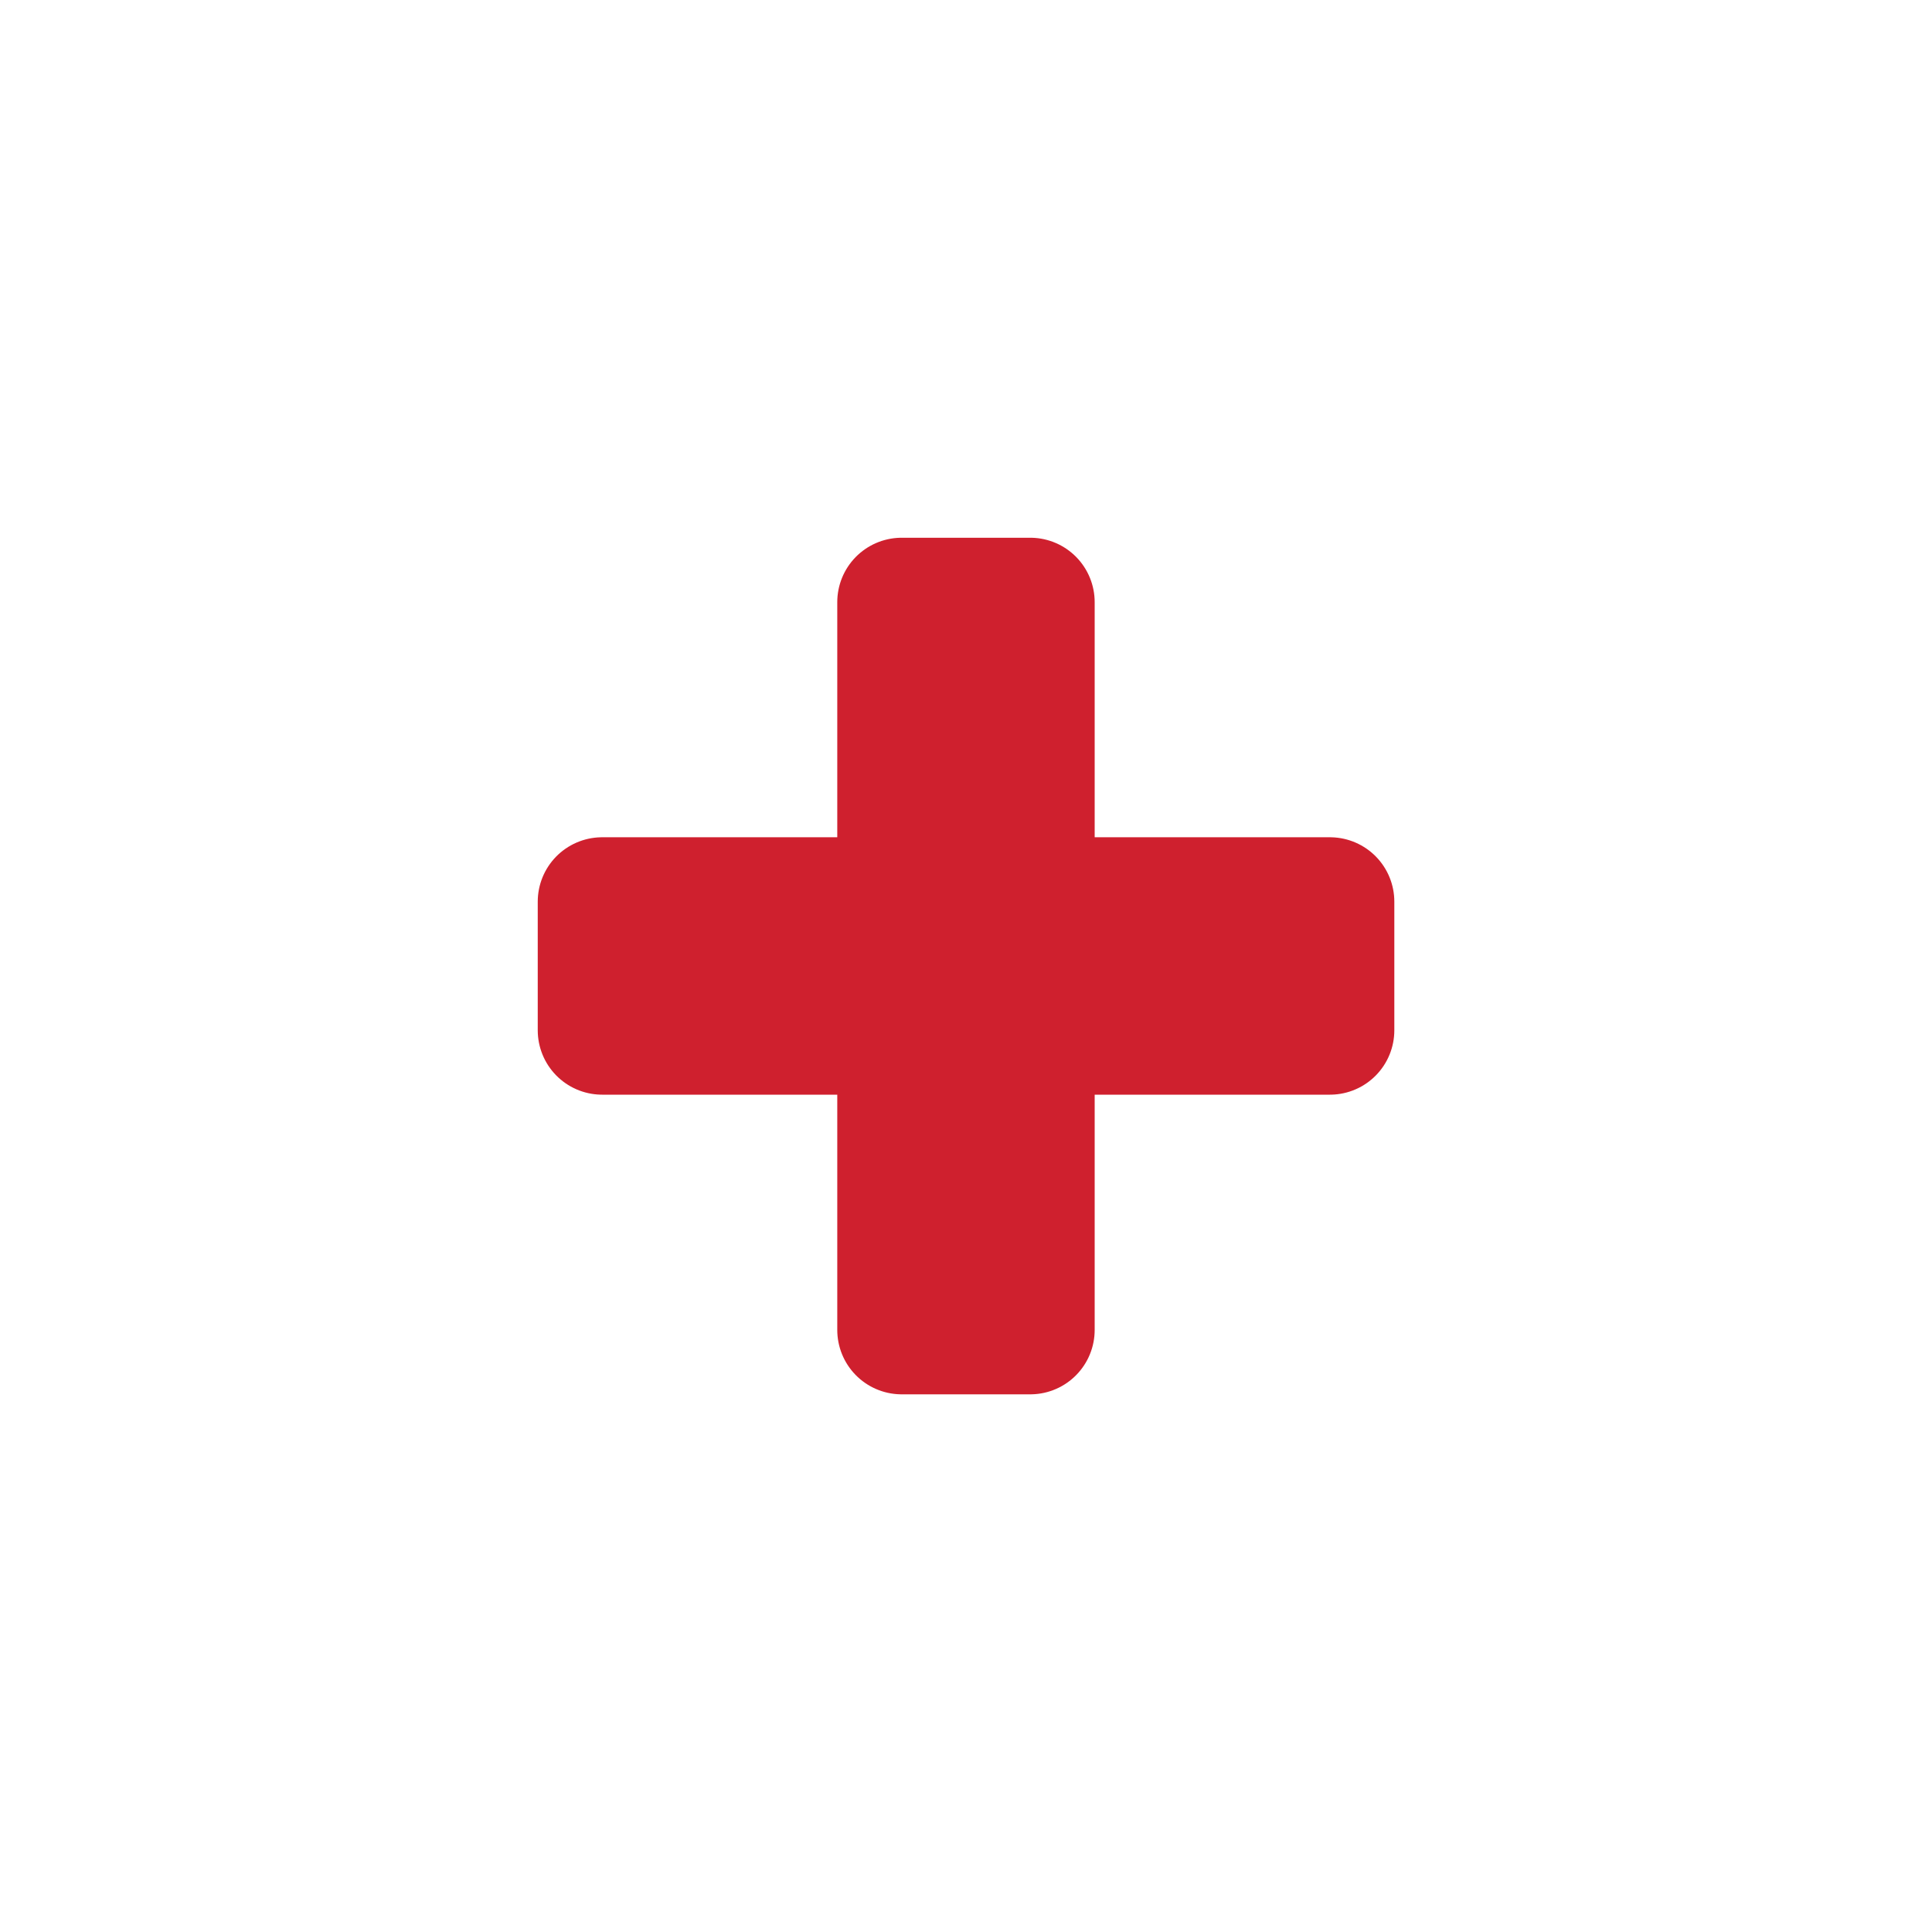<?xml version="1.0" encoding="utf-8"?>
<!-- Generator: Adobe Illustrator 15.1.0, SVG Export Plug-In . SVG Version: 6.00 Build 0)  -->
<!DOCTYPE svg PUBLIC "-//W3C//DTD SVG 1.1//EN" "http://www.w3.org/Graphics/SVG/1.1/DTD/svg11.dtd">
<svg version="1.1" id="Layer_1" xmlns="http://www.w3.org/2000/svg" xmlns:xlink="http://www.w3.org/1999/xlink" x="0px" y="0px"
	 width="30px" height="30px" viewBox="0 0 30 30" enable-background="new 0 0 30 30" xml:space="preserve">
<rect x="14.001" y="9.35" fill="#CF202E" stroke="#CF202E" stroke-width="2" stroke-linejoin="round" stroke-miterlimit="10" width="1.997" height="11.301"/>
<rect x="9.35" y="14.001" fill="#CF202E" stroke="#CF202E" stroke-width="2" stroke-linejoin="round" stroke-miterlimit="10" width="11.301" height="1.997"/>
</svg>
